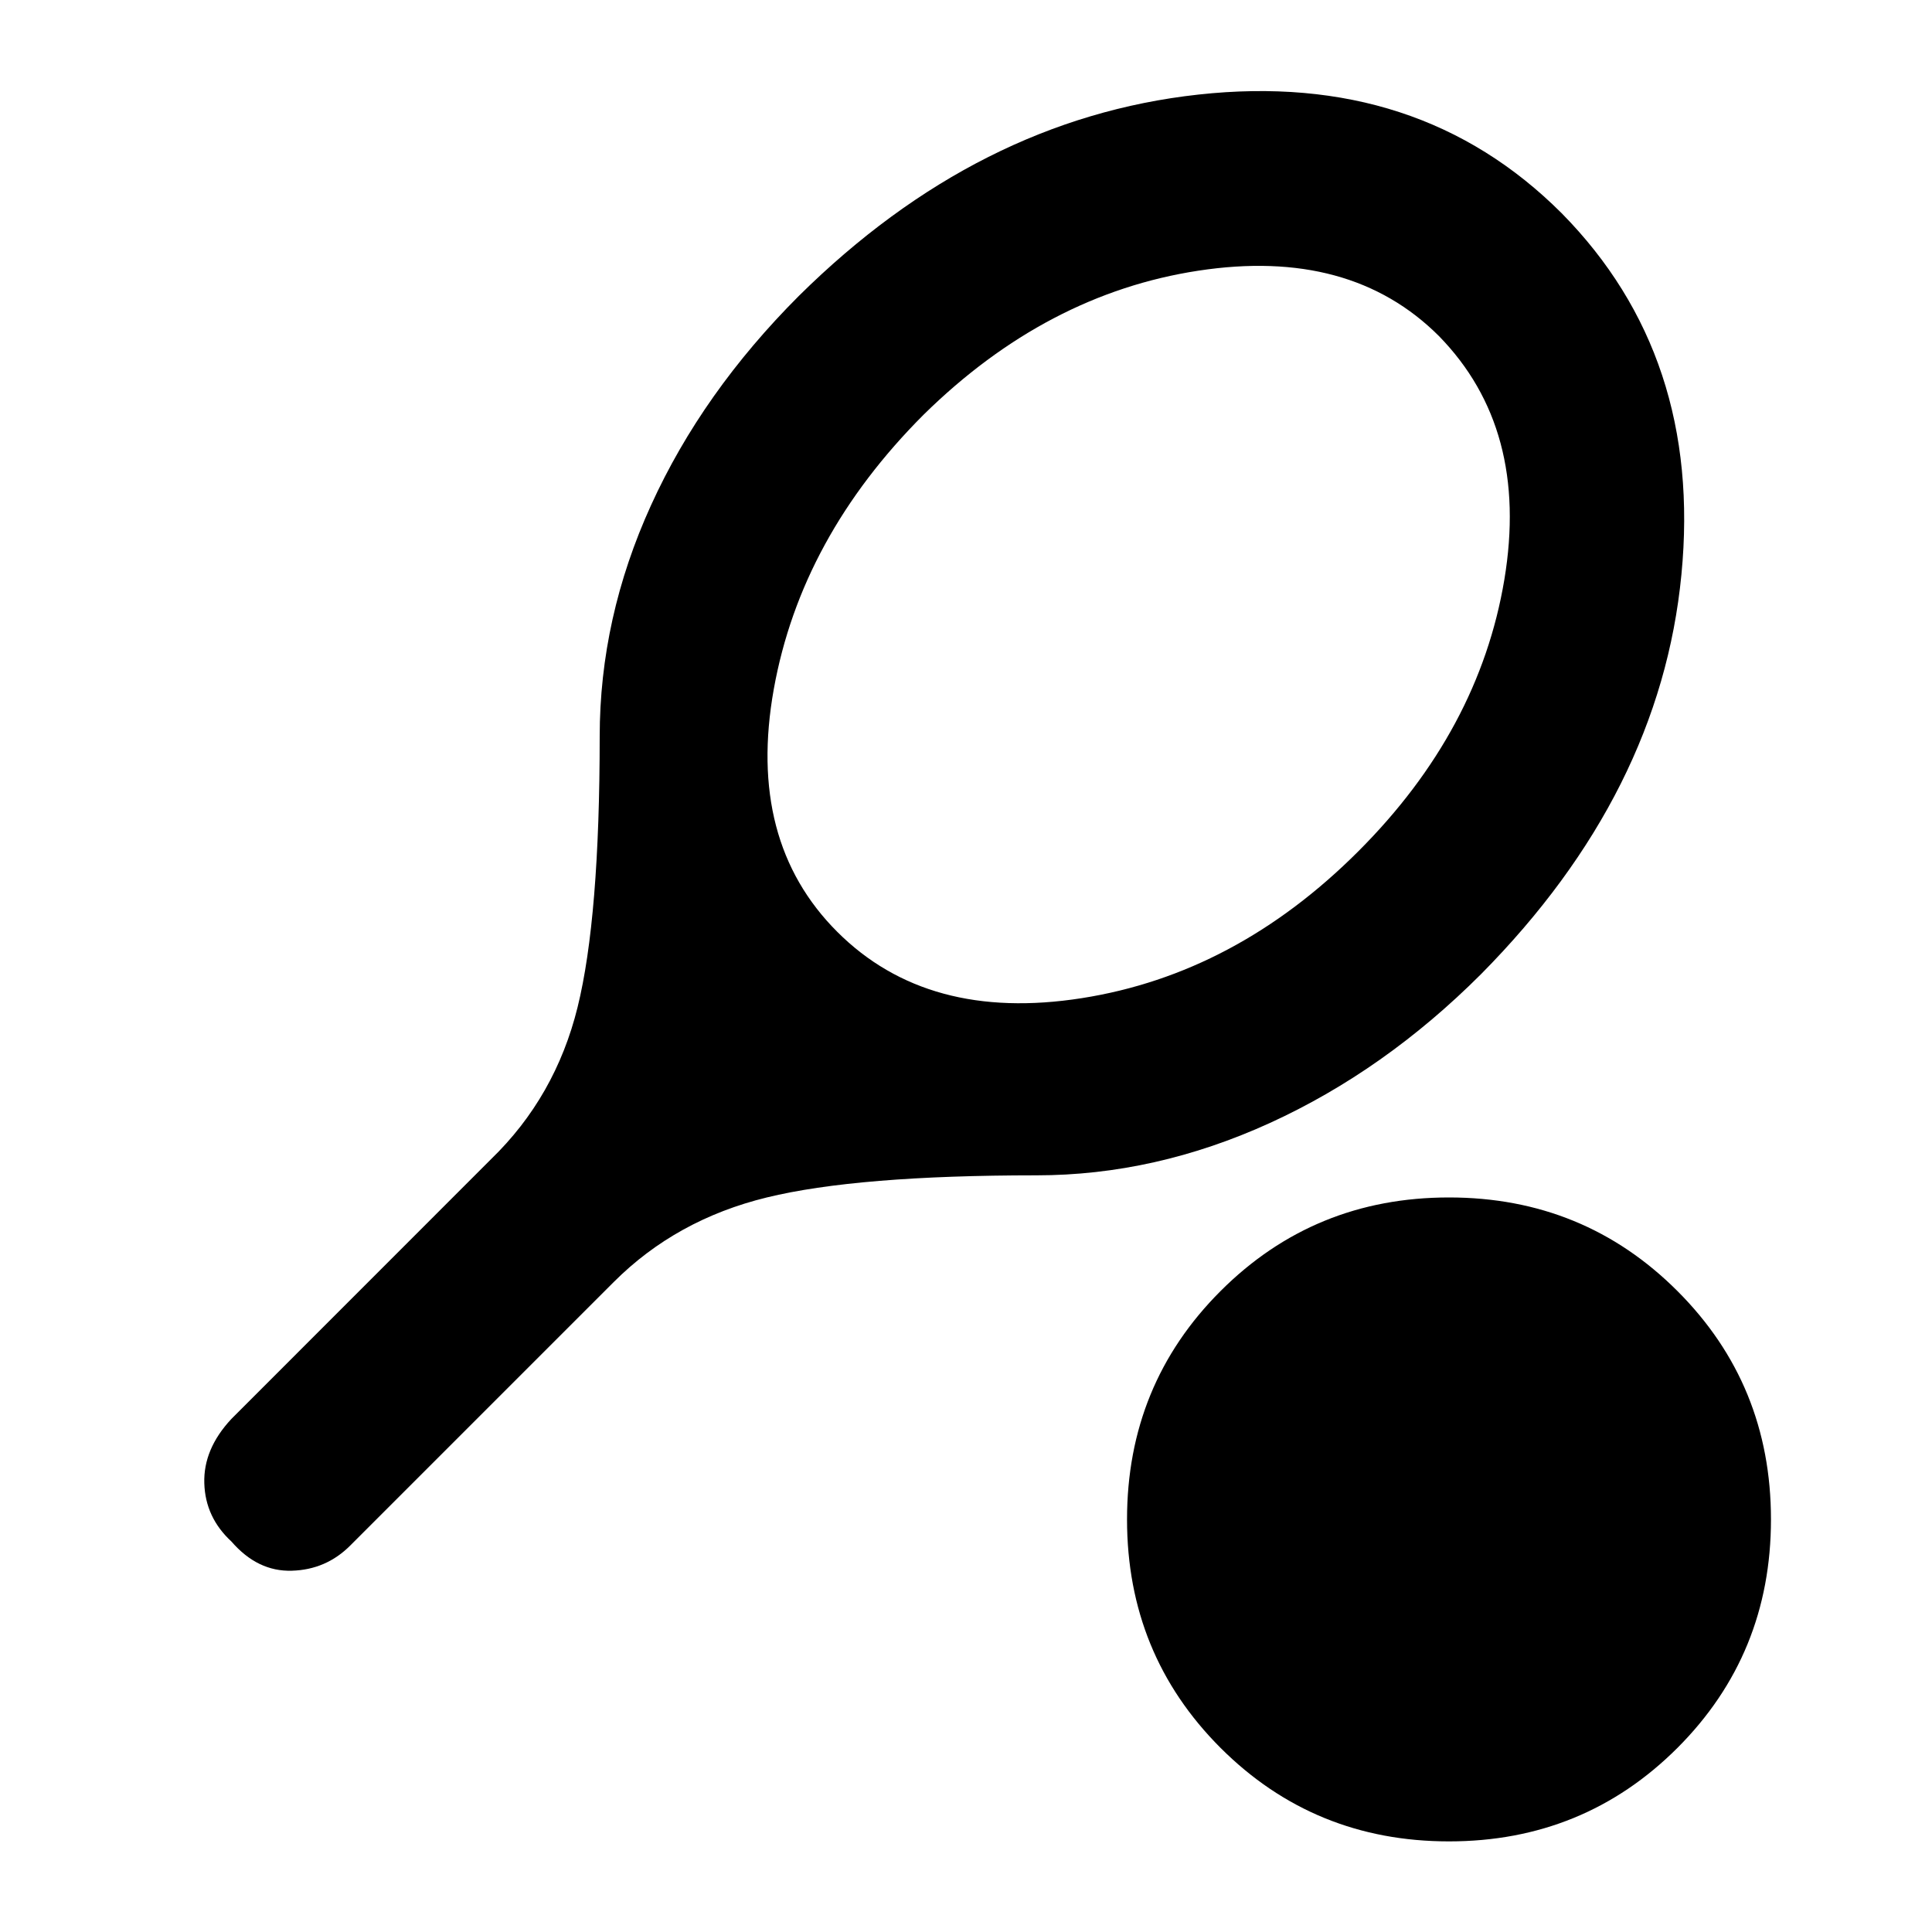 <svg xmlns="http://www.w3.org/2000/svg" height="20" width="20"><path d="M6.354 13.271 3.625 16Q3.375 16.25 3.021 16.26Q2.667 16.271 2.396 15.958Q2.125 15.708 2.115 15.354Q2.104 15 2.396 14.688L5.083 12Q5.75 11.354 5.979 10.427Q6.208 9.5 6.208 7.625Q6.208 6.396 6.74 5.229Q7.271 4.062 8.271 3.062Q10.125 1.229 12.406 0.979Q14.688 0.729 16.167 2.208Q17.625 3.688 17.406 5.948Q17.188 8.208 15.333 10.083Q14.333 11.083 13.146 11.625Q11.958 12.167 10.729 12.167Q8.875 12.167 7.938 12.396Q7 12.625 6.354 13.271ZM8.667 9.646Q9.604 10.583 11.198 10.333Q12.792 10.083 14.062 8.812Q15.312 7.562 15.573 6Q15.833 4.438 14.896 3.479Q13.979 2.562 12.406 2.802Q10.833 3.042 9.562 4.292Q8.292 5.562 8.01 7.135Q7.729 8.708 8.667 9.646ZM15 19.062Q13.604 19.062 12.635 18.094Q11.667 17.125 11.667 15.729Q11.667 14.333 12.635 13.365Q13.604 12.396 15 12.396Q16.396 12.396 17.365 13.365Q18.333 14.333 18.333 15.729Q18.333 17.125 17.365 18.094Q16.396 19.062 15 19.062Z"/></svg>